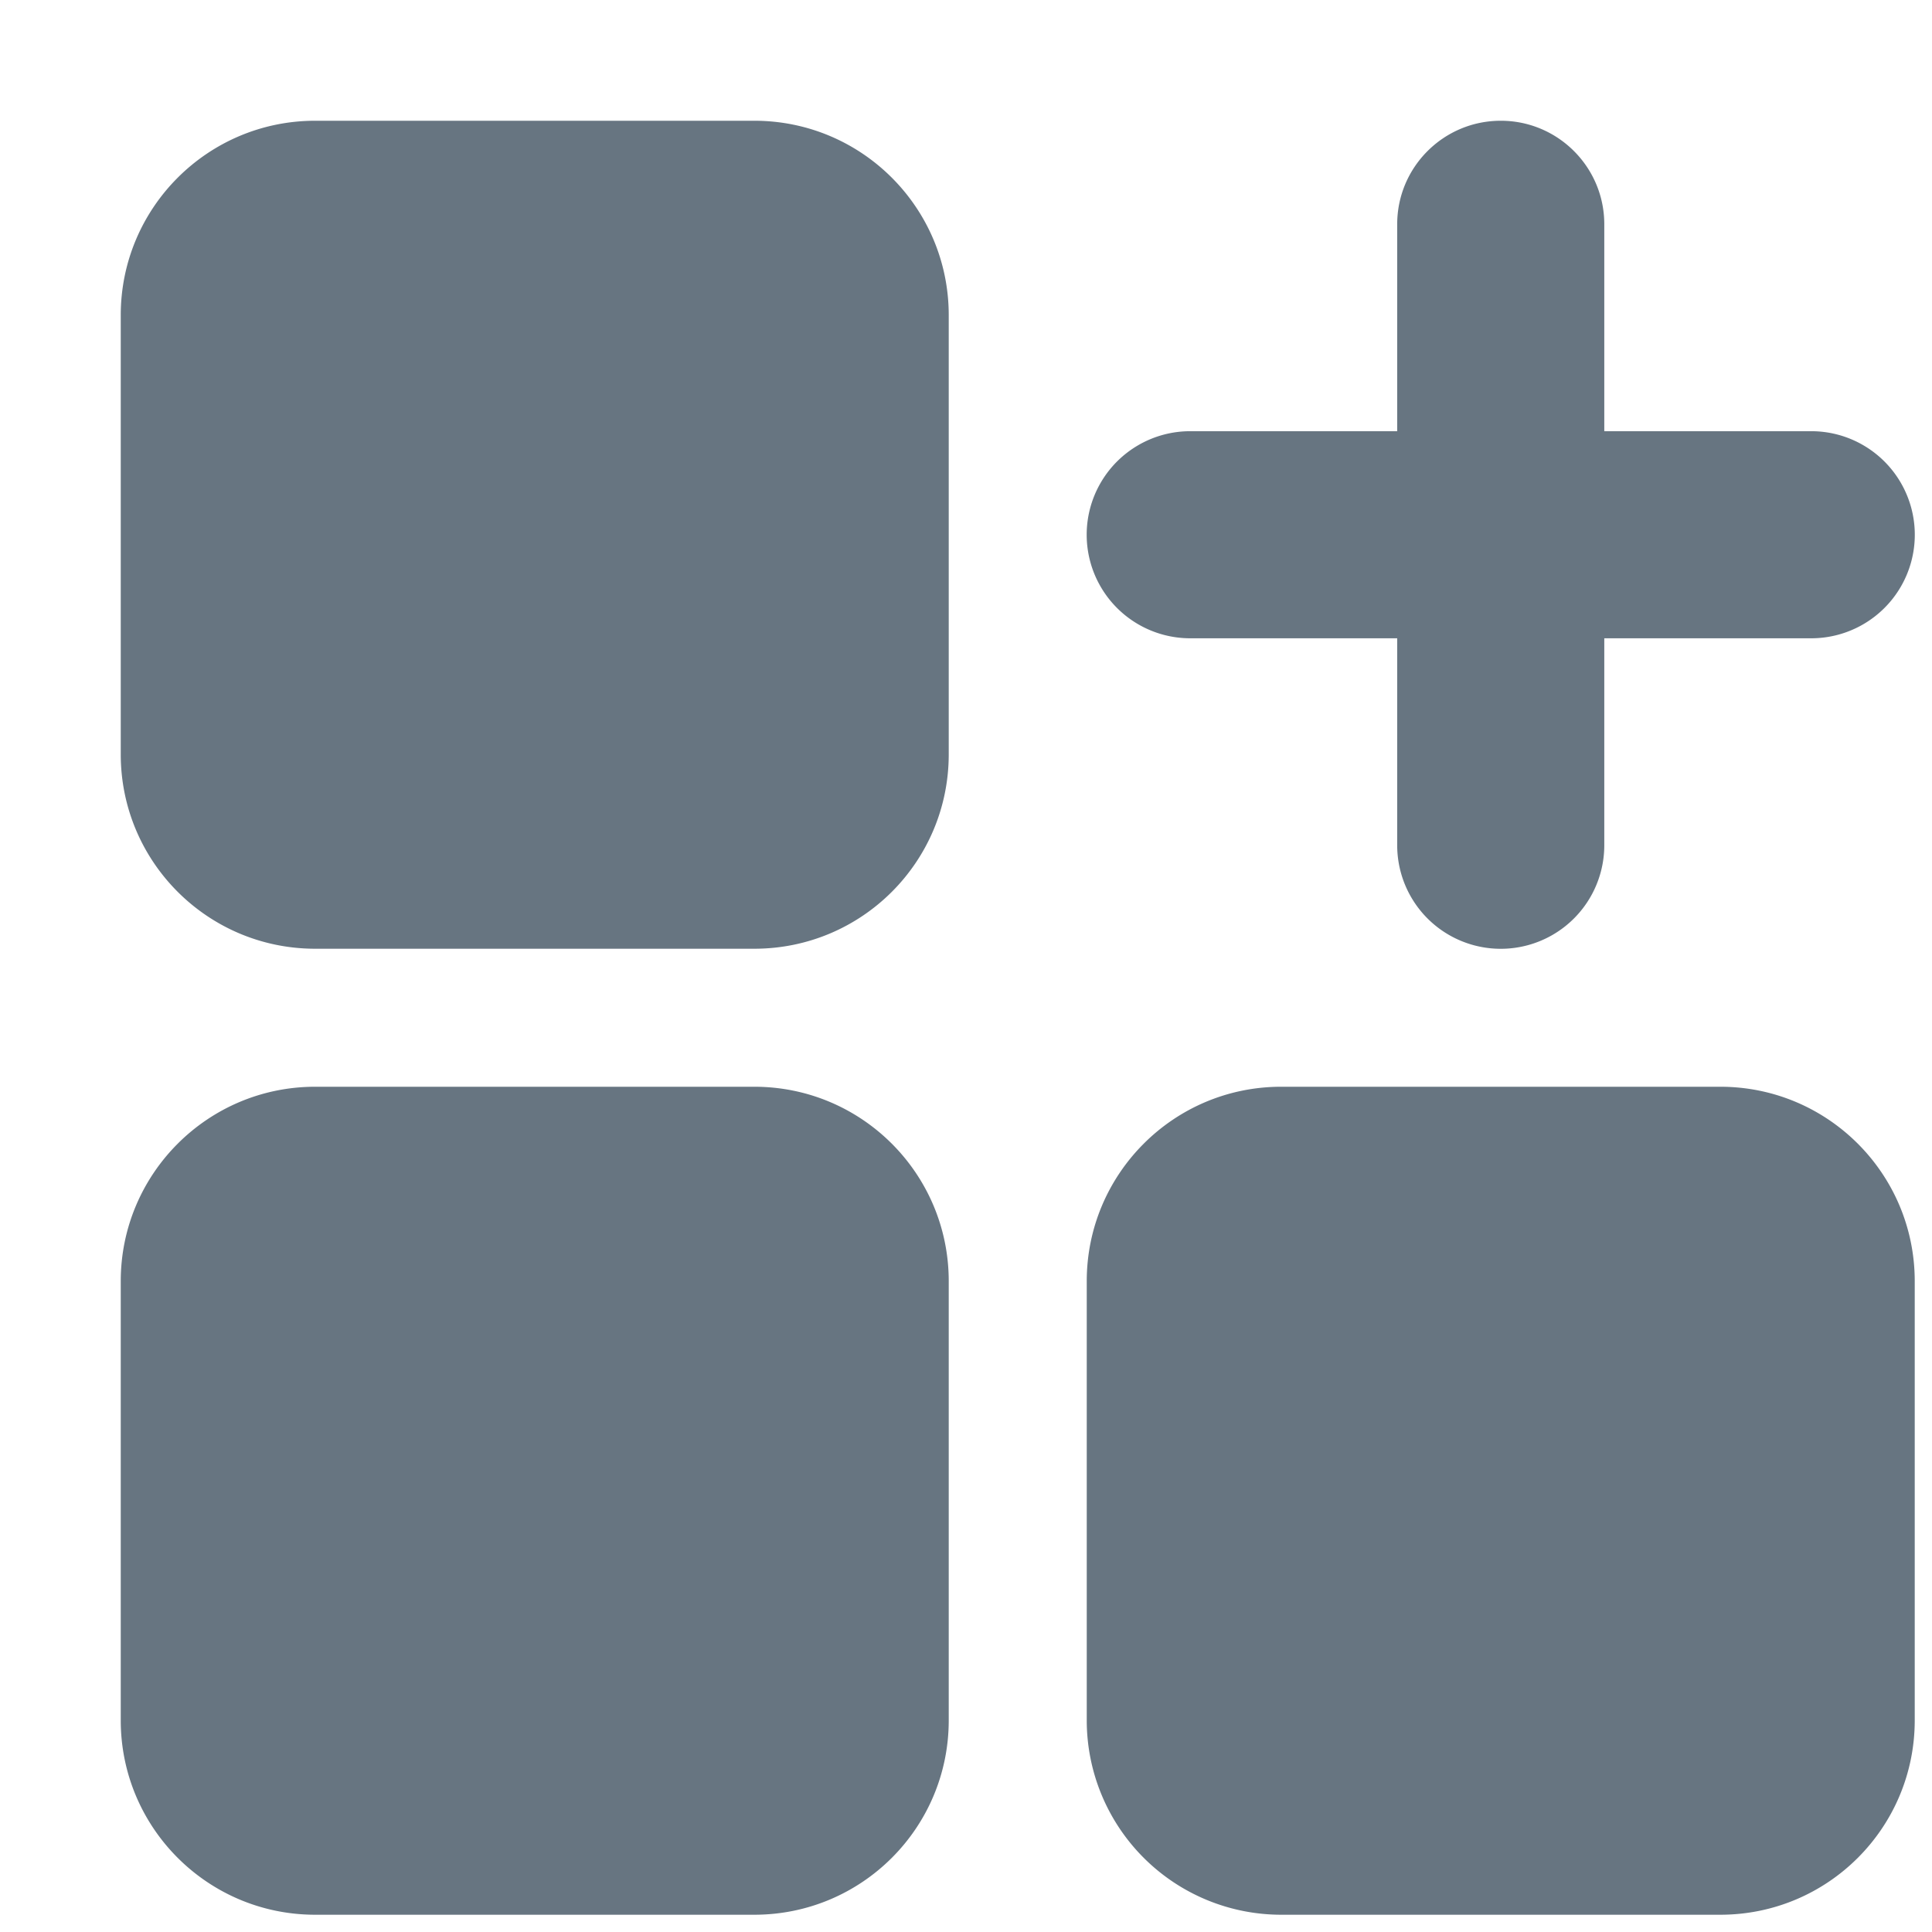 <svg width="16" height="16" viewBox="0 0 16 16" xmlns="http://www.w3.org/2000/svg">
    <path d="M2.61 1C1.721 1 1 1.721 1 2.61v3.637c0 .89.721 1.61 1.61 1.61h3.637c.89 0 1.61-.72 1.61-1.61V2.61c0-.889-.72-1.61-1.61-1.61H2.61zM9 10.61C9 9.721 9.721 9 10.61 9h3.637c.89 0 1.61.721 1.61 1.61v3.637c0 .89-.72 1.61-1.61 1.61H10.61A1.61 1.61 0 0 1 9 14.247V10.61zM2.61 9C1.721 9 1 9.721 1 10.61v3.637c0 .89.721 1.61 1.61 1.61h3.637c.89 0 1.61-.72 1.61-1.61V10.61c0-.889-.72-1.61-1.61-1.61H2.61zm9.819-8c.473 0 .857.384.857.857v1.714H15a.857.857 0 0 1 0 1.715h-1.714V7a.857.857 0 0 1-1.715 0V5.286H9.857a.857.857 0 0 1 0-1.715h1.714V1.857c0-.473.384-.857.858-.857z" fill="#677581" fill-rule="evenodd"/>
</svg>
